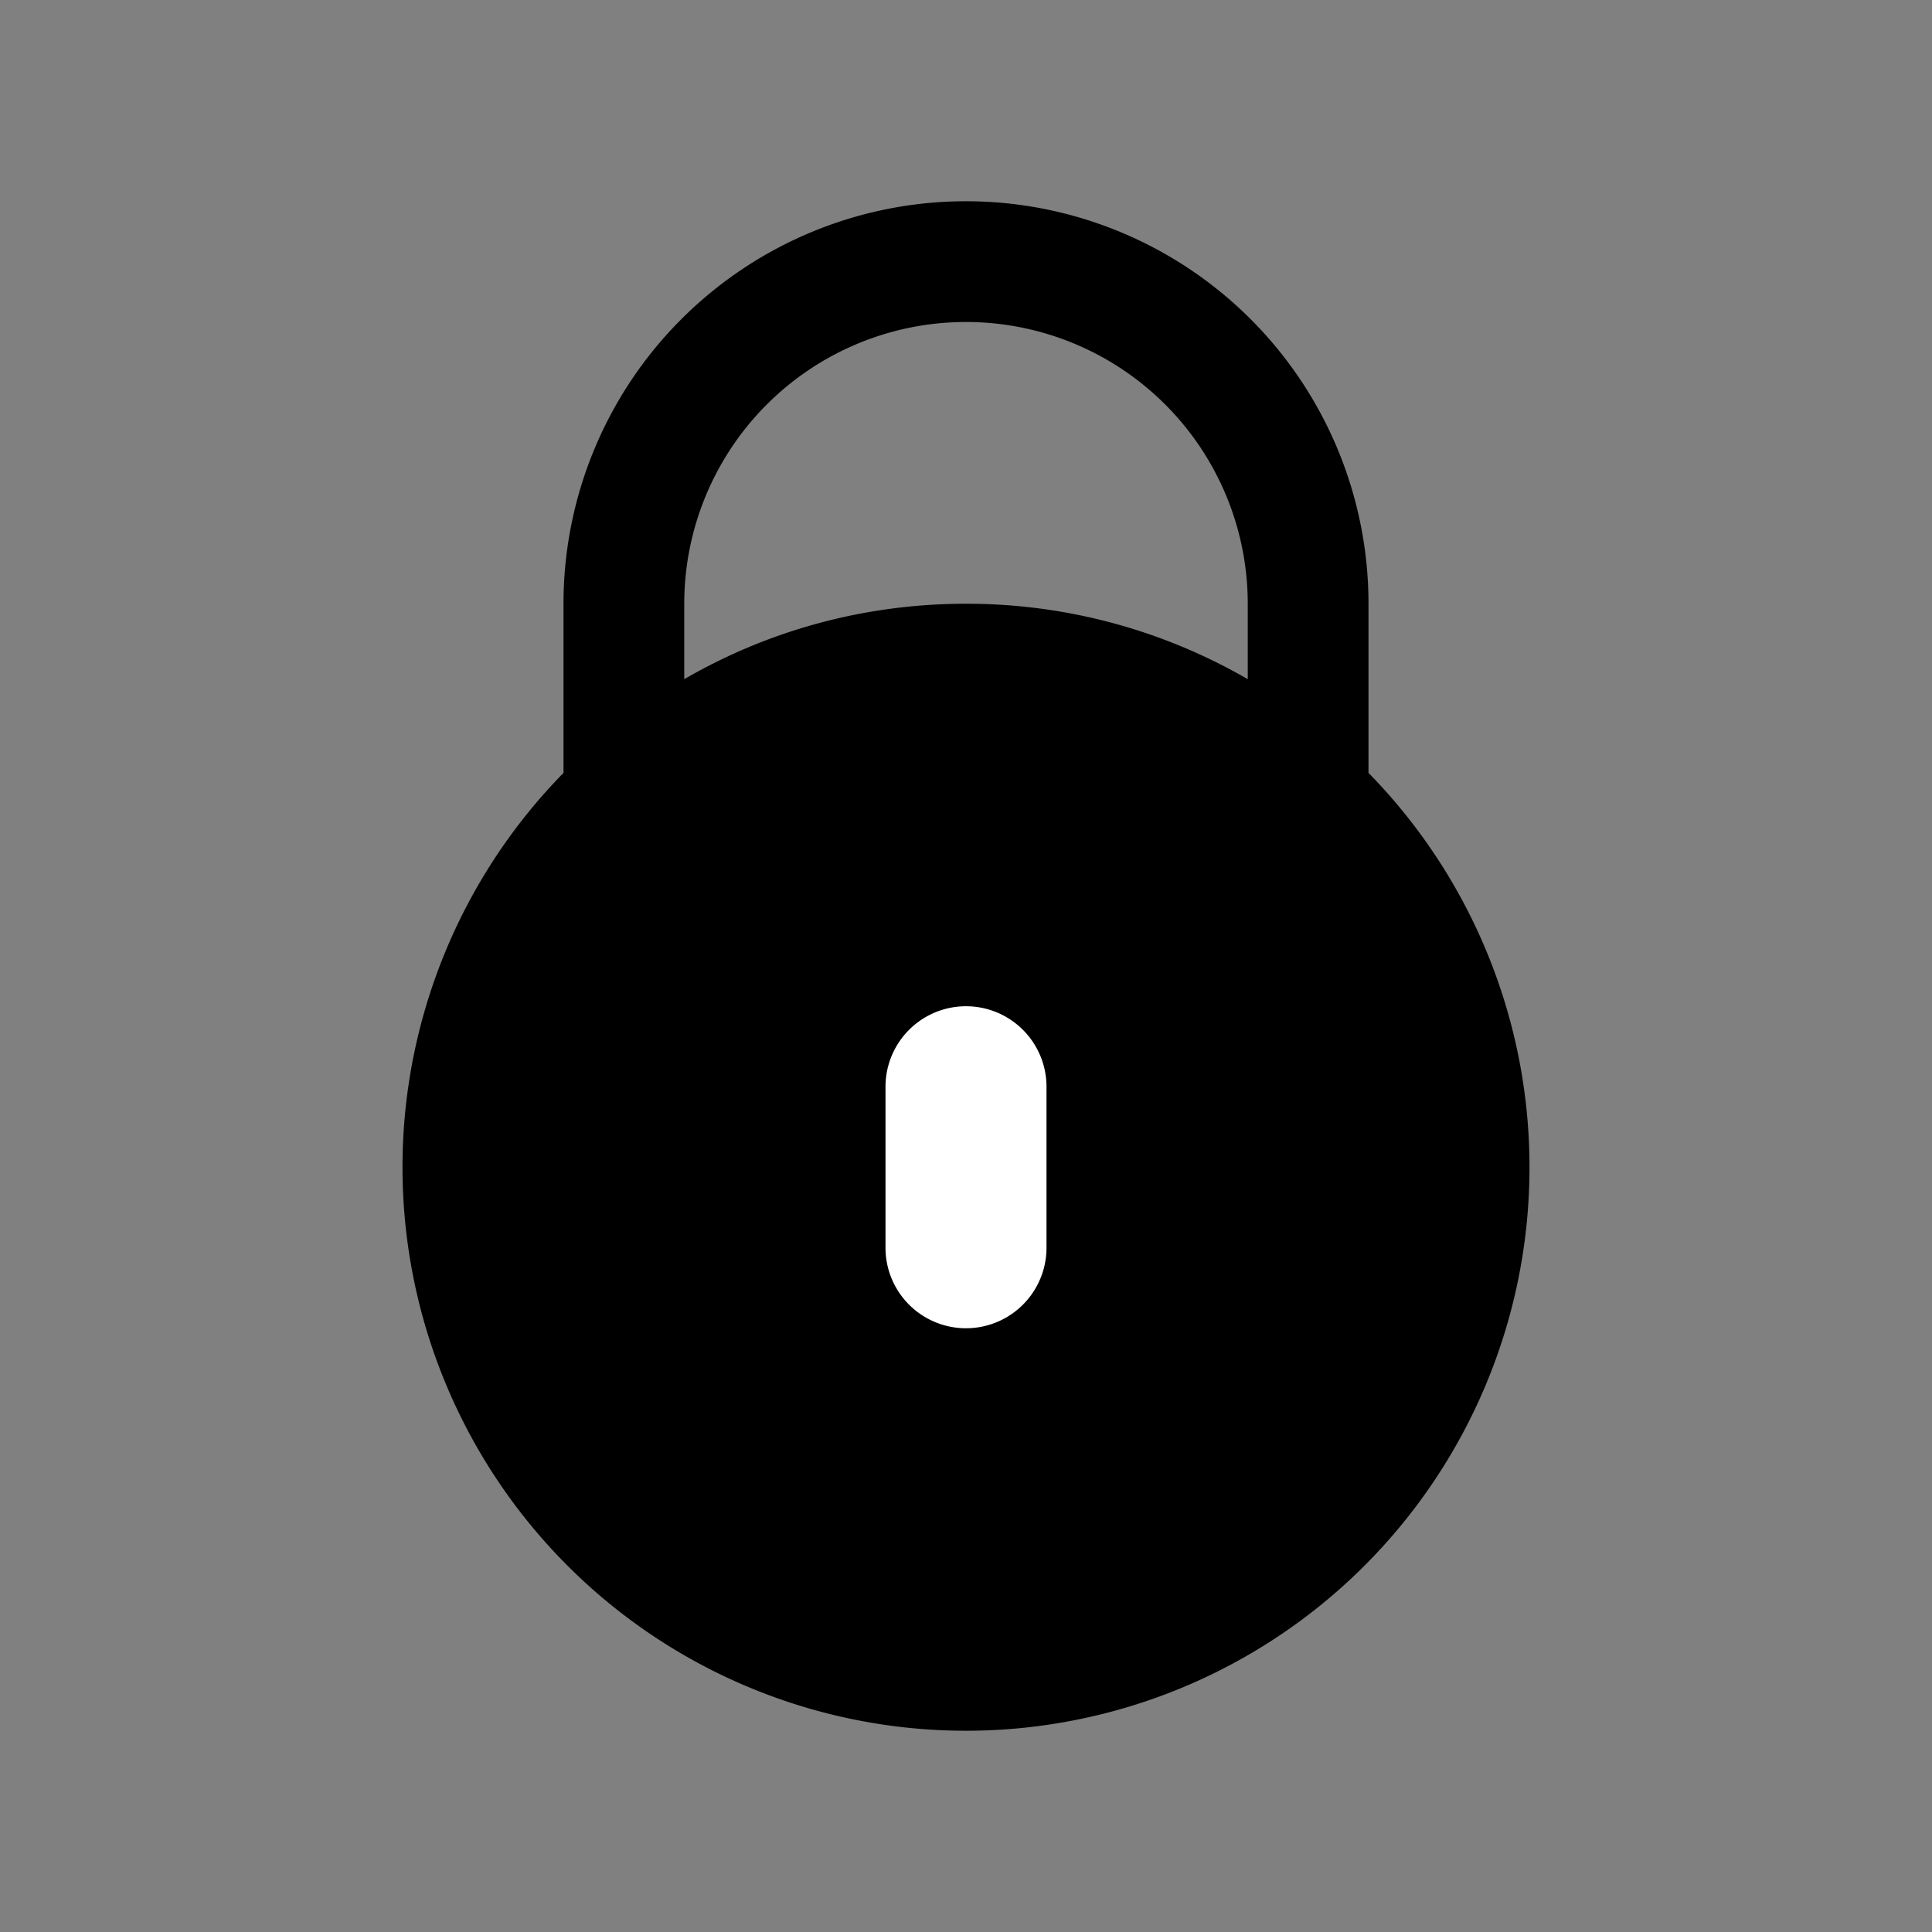 <svg xmlns="http://www.w3.org/2000/svg" width="24" height="24" fill="none" viewBox="0 0 24 24">
  <rect x="0" y="0" width="24" height="24" fill="#808080" stroke="none"/>
  <path fill="#000" fill-rule="evenodd" d="M7 7.5a5 5 0 0 1 10 0v2.101a7 7 0 1 1-10 0V7.5Zm8.5.937A6.967 6.967 0 0 0 12 7.5c-1.275 0-2.47.34-3.5.937V7.5a3.5 3.5 0 1 1 7 0v.937Z" clip-rule="evenodd"/>
  <path fill="#fff" d="M11 13.5a1 1 0 1 1 2 0v2a1 1 0 1 1-2 0v-2Z"/>
</svg>
